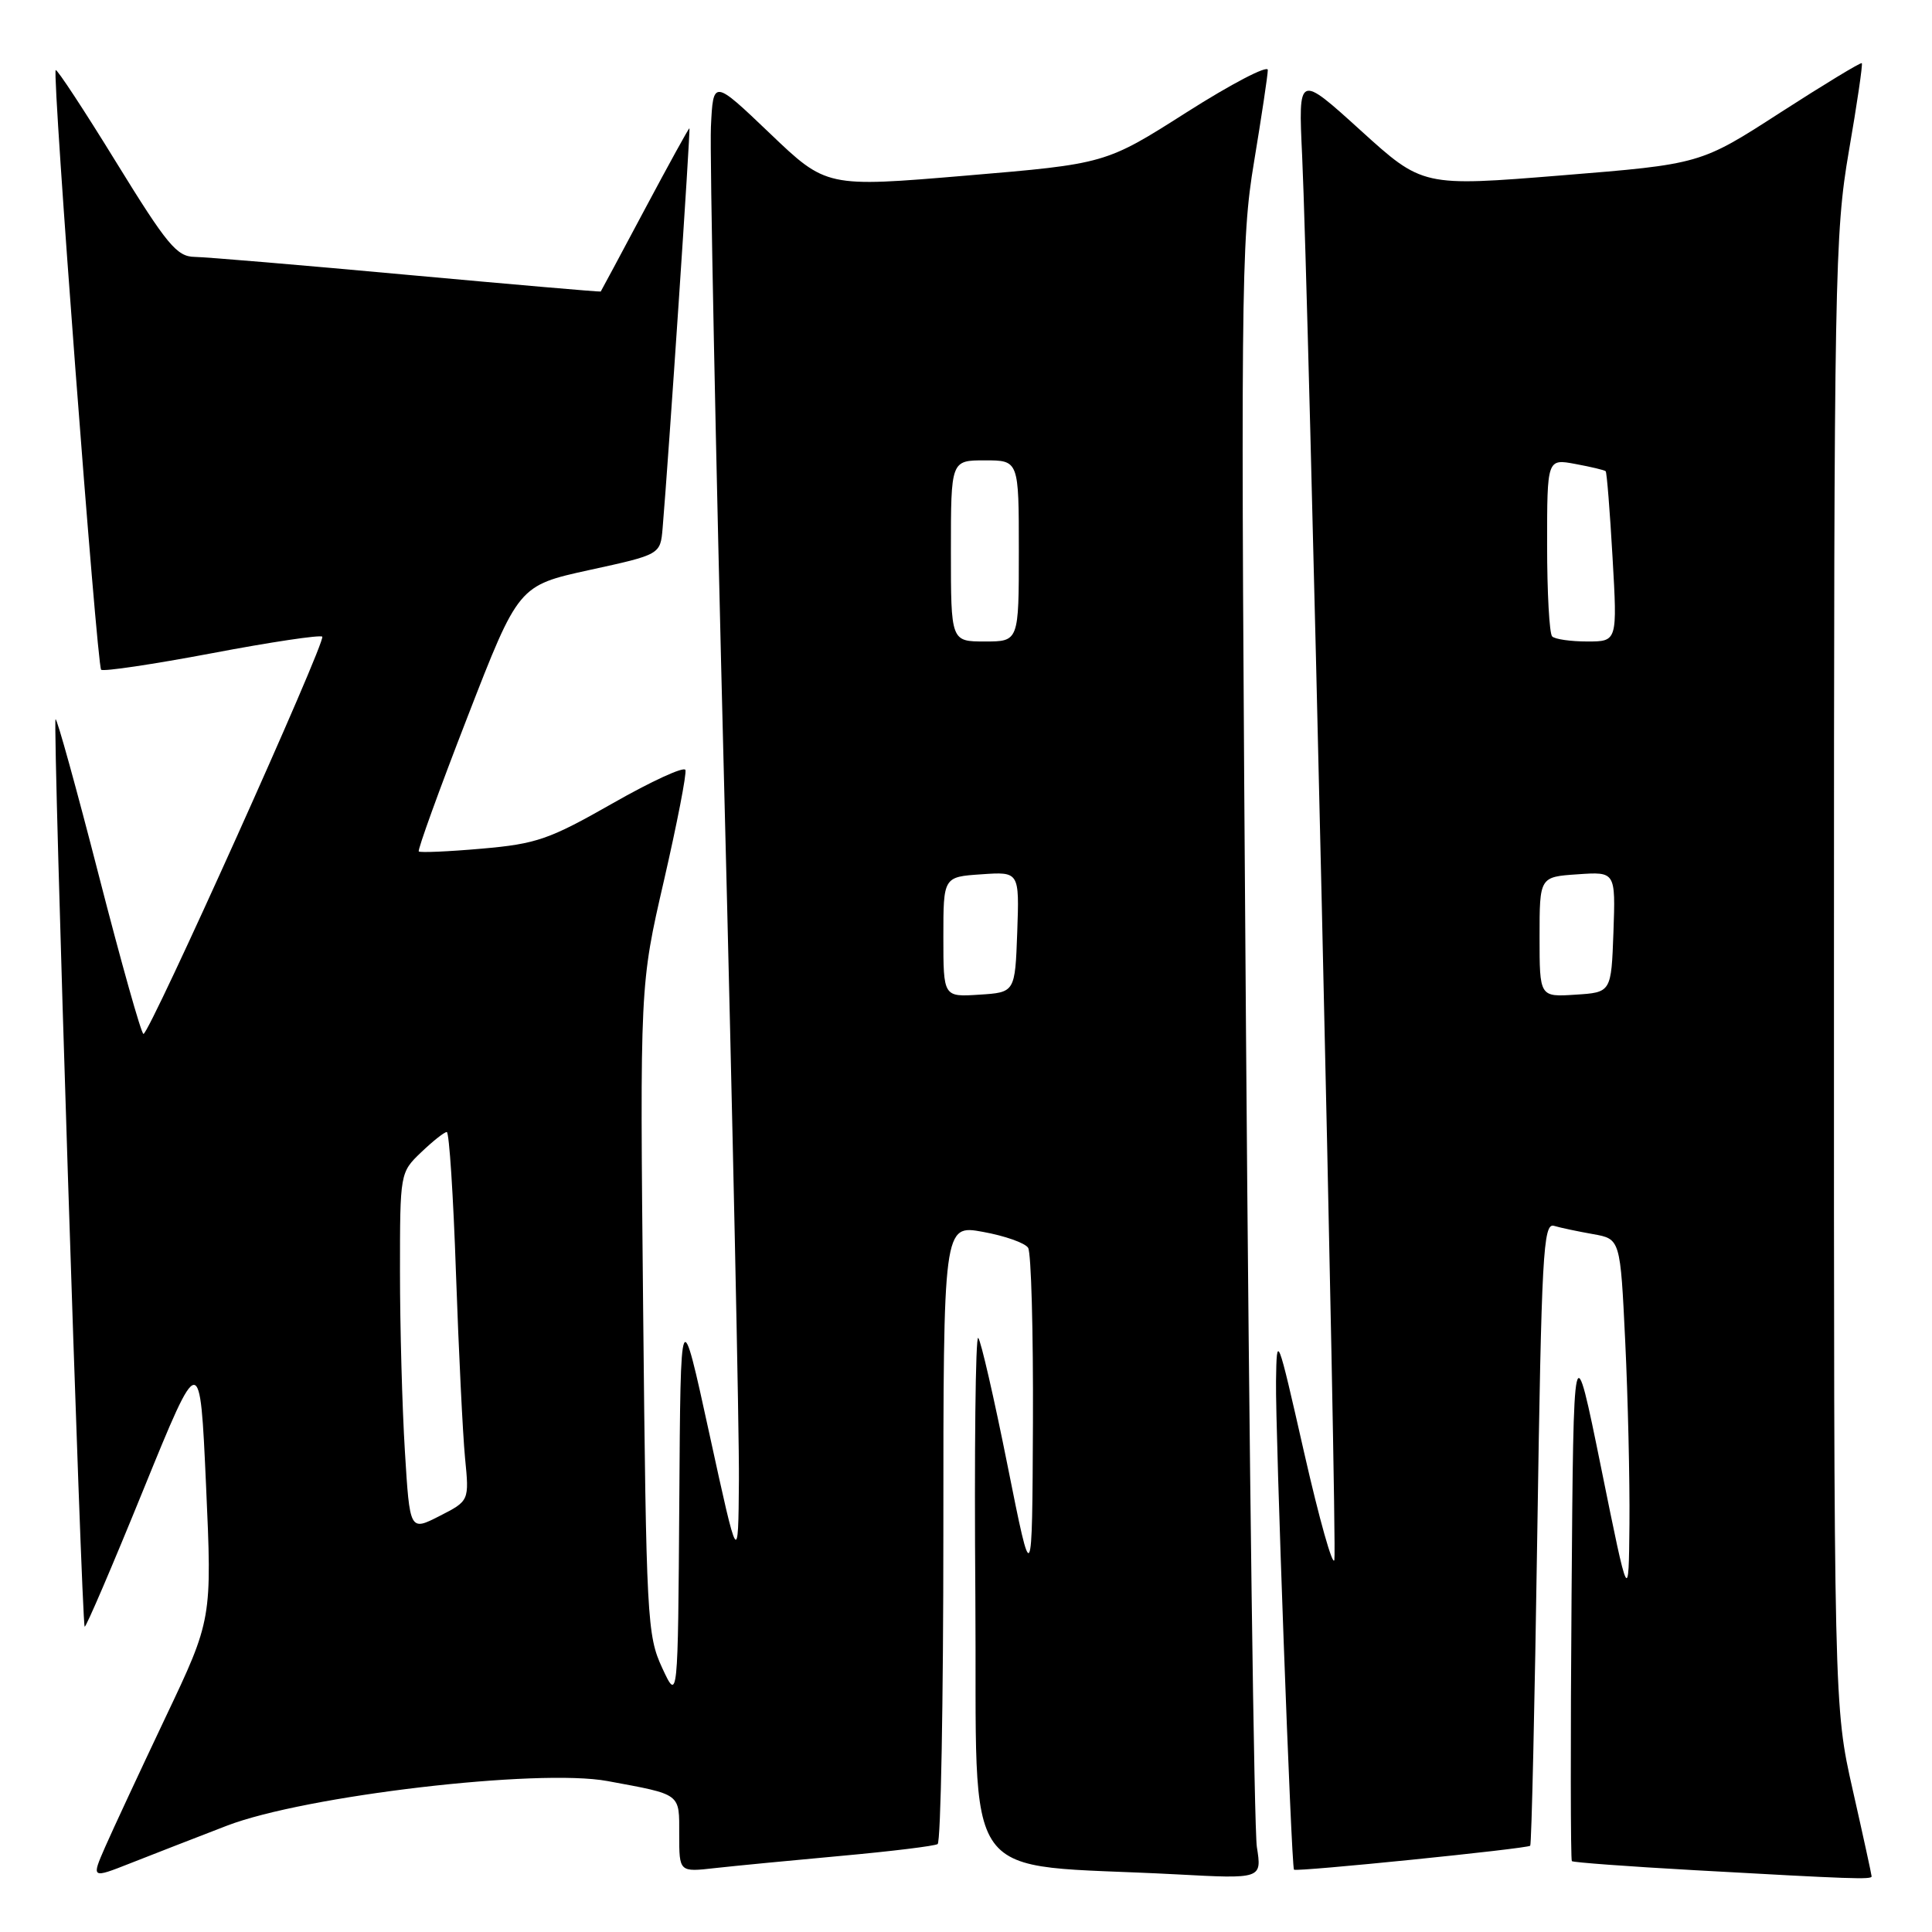 <?xml version="1.0" encoding="UTF-8" standalone="no"?>
<!DOCTYPE svg PUBLIC "-//W3C//DTD SVG 1.1//EN" "http://www.w3.org/Graphics/SVG/1.1/DTD/svg11.dtd" >
<svg xmlns="http://www.w3.org/2000/svg" xmlns:xlink="http://www.w3.org/1999/xlink" version="1.1" viewBox="0 0 256 256">
 <g >
 <path fill="currentColor"
d=" M 30.05 241.92 C 40.40 237.93 71.35 234.30 80.50 236.00 C 90.37 237.83 90.00 237.56 90.00 243.10 C 90.00 248.07 90.00 248.07 94.75 247.53 C 97.36 247.24 104.90 246.51 111.49 245.91 C 118.09 245.31 123.82 244.61 124.24 244.35 C 124.66 244.09 125.00 225.52 125.00 203.08 C 125.00 162.27 125.00 162.27 130.25 163.23 C 133.13 163.75 135.83 164.70 136.23 165.34 C 136.64 165.98 136.92 176.40 136.87 188.50 C 136.77 210.50 136.77 210.50 133.51 194.21 C 131.72 185.25 129.97 177.63 129.62 177.28 C 129.26 176.93 129.09 192.36 129.24 211.57 C 129.53 250.91 126.57 246.81 155.85 248.36 C 167.21 248.97 167.21 248.97 166.54 244.73 C 166.18 242.40 165.53 193.70 165.10 136.50 C 164.37 38.27 164.43 31.89 166.16 21.50 C 167.16 15.45 167.99 9.95 167.99 9.27 C 168.00 8.59 163.16 11.11 157.25 14.87 C 146.50 21.71 146.50 21.71 128.00 23.27 C 109.50 24.83 109.50 24.83 102.00 17.66 C 94.50 10.50 94.50 10.50 94.20 16.82 C 94.04 20.30 94.82 59.52 95.95 103.98 C 97.08 148.45 97.96 189.93 97.91 196.16 C 97.82 207.50 97.82 207.50 94.00 190.00 C 90.18 172.50 90.18 172.50 90.01 199.00 C 89.83 225.50 89.83 225.50 87.74 221.00 C 85.75 216.71 85.63 214.53 85.22 173.50 C 84.79 130.50 84.79 130.50 87.97 116.71 C 89.71 109.13 91.00 102.52 90.82 102.02 C 90.64 101.53 86.31 103.52 81.19 106.44 C 72.78 111.23 71.09 111.82 63.85 112.45 C 59.43 112.84 55.67 113.00 55.49 112.82 C 55.31 112.64 58.20 104.64 61.93 95.04 C 68.70 77.59 68.70 77.59 78.10 75.53 C 87.50 73.48 87.50 73.48 87.80 69.99 C 88.58 60.81 91.52 17.00 91.35 17.00 C 91.24 17.00 88.58 21.84 85.43 27.75 C 82.28 33.66 79.66 38.56 79.60 38.63 C 79.55 38.70 68.03 37.70 54.00 36.42 C 39.98 35.13 27.28 34.06 25.80 34.04 C 23.43 34.01 22.14 32.45 15.39 21.49 C 11.16 14.61 7.55 9.12 7.38 9.29 C 6.89 9.78 12.84 88.17 13.40 88.74 C 13.68 89.01 20.27 88.03 28.06 86.56 C 35.84 85.08 42.43 84.10 42.70 84.36 C 43.25 84.92 19.82 137.00 19.01 137.00 C 18.72 137.00 16.06 127.54 13.09 115.99 C 10.12 104.43 7.54 95.12 7.36 95.31 C 6.96 95.70 10.81 215.15 11.22 215.54 C 11.38 215.69 14.88 207.52 19.00 197.39 C 26.50 178.98 26.50 178.98 27.30 196.78 C 28.10 214.57 28.10 214.57 21.94 227.54 C 18.56 234.67 14.96 242.40 13.94 244.72 C 12.10 248.93 12.10 248.93 17.30 246.88 C 20.16 245.75 25.90 243.52 30.05 241.92 Z  M 248.00 248.63 C 248.00 248.43 246.88 243.29 245.50 237.19 C 243.00 226.12 243.00 226.12 243.01 128.81 C 243.01 36.56 243.12 30.91 244.98 20.06 C 246.07 13.77 246.84 8.51 246.70 8.37 C 246.56 8.23 241.70 11.18 235.88 14.93 C 225.32 21.75 225.32 21.75 206.91 23.24 C 188.50 24.73 188.50 24.73 180.27 17.26 C 172.03 9.79 172.03 9.79 172.54 20.64 C 173.39 38.70 177.20 204.75 176.81 206.69 C 176.61 207.69 174.81 201.30 172.81 192.50 C 169.24 176.76 169.17 176.61 169.08 183.00 C 168.98 189.43 171.10 247.28 171.46 247.74 C 171.71 248.07 202.37 244.96 202.76 244.57 C 202.94 244.39 203.36 225.73 203.70 203.11 C 204.26 166.17 204.48 162.01 205.91 162.43 C 206.78 162.69 209.12 163.18 211.10 163.53 C 214.70 164.17 214.70 164.17 215.35 177.74 C 215.71 185.21 215.96 196.08 215.91 201.91 C 215.81 212.50 215.81 212.50 212.16 194.50 C 208.50 176.50 208.50 176.50 208.24 211.40 C 208.09 230.60 208.11 246.44 208.28 246.61 C 208.45 246.78 215.77 247.32 224.54 247.81 C 245.43 248.98 248.00 249.07 248.00 248.63 Z  M 53.65 192.29 C 53.29 186.46 53.00 175.77 53.00 168.53 C 53.00 155.42 53.01 155.36 55.80 152.69 C 57.35 151.21 58.87 150.00 59.20 150.00 C 59.52 150.00 60.07 158.44 60.42 168.75 C 60.78 179.06 61.32 190.06 61.62 193.18 C 62.18 198.87 62.18 198.87 58.24 200.88 C 54.30 202.89 54.30 202.89 53.65 192.29 Z  M 125.00 124.15 C 125.00 116.19 125.00 116.19 130.04 115.85 C 135.07 115.50 135.07 115.50 134.79 123.50 C 134.50 131.50 134.50 131.50 129.75 131.80 C 125.00 132.11 125.00 132.11 125.00 124.15 Z  M 126.00 73.00 C 126.00 61.00 126.00 61.00 130.50 61.00 C 135.00 61.00 135.00 61.00 135.00 73.00 C 135.00 85.00 135.00 85.00 130.50 85.00 C 126.00 85.00 126.00 85.00 126.00 73.00 Z  M 204.00 124.15 C 204.00 116.19 204.00 116.19 209.04 115.85 C 214.07 115.50 214.07 115.50 213.79 123.50 C 213.50 131.50 213.50 131.50 208.75 131.80 C 204.00 132.11 204.00 132.11 204.00 124.15 Z  M 205.67 84.33 C 205.30 83.97 205.00 78.52 205.00 72.22 C 205.00 60.78 205.00 60.78 208.75 61.48 C 210.81 61.86 212.62 62.29 212.76 62.44 C 212.91 62.58 213.32 67.71 213.67 73.85 C 214.31 85.00 214.31 85.00 210.32 85.00 C 208.13 85.00 206.03 84.70 205.67 84.33 Z "/>
</g>
</svg>